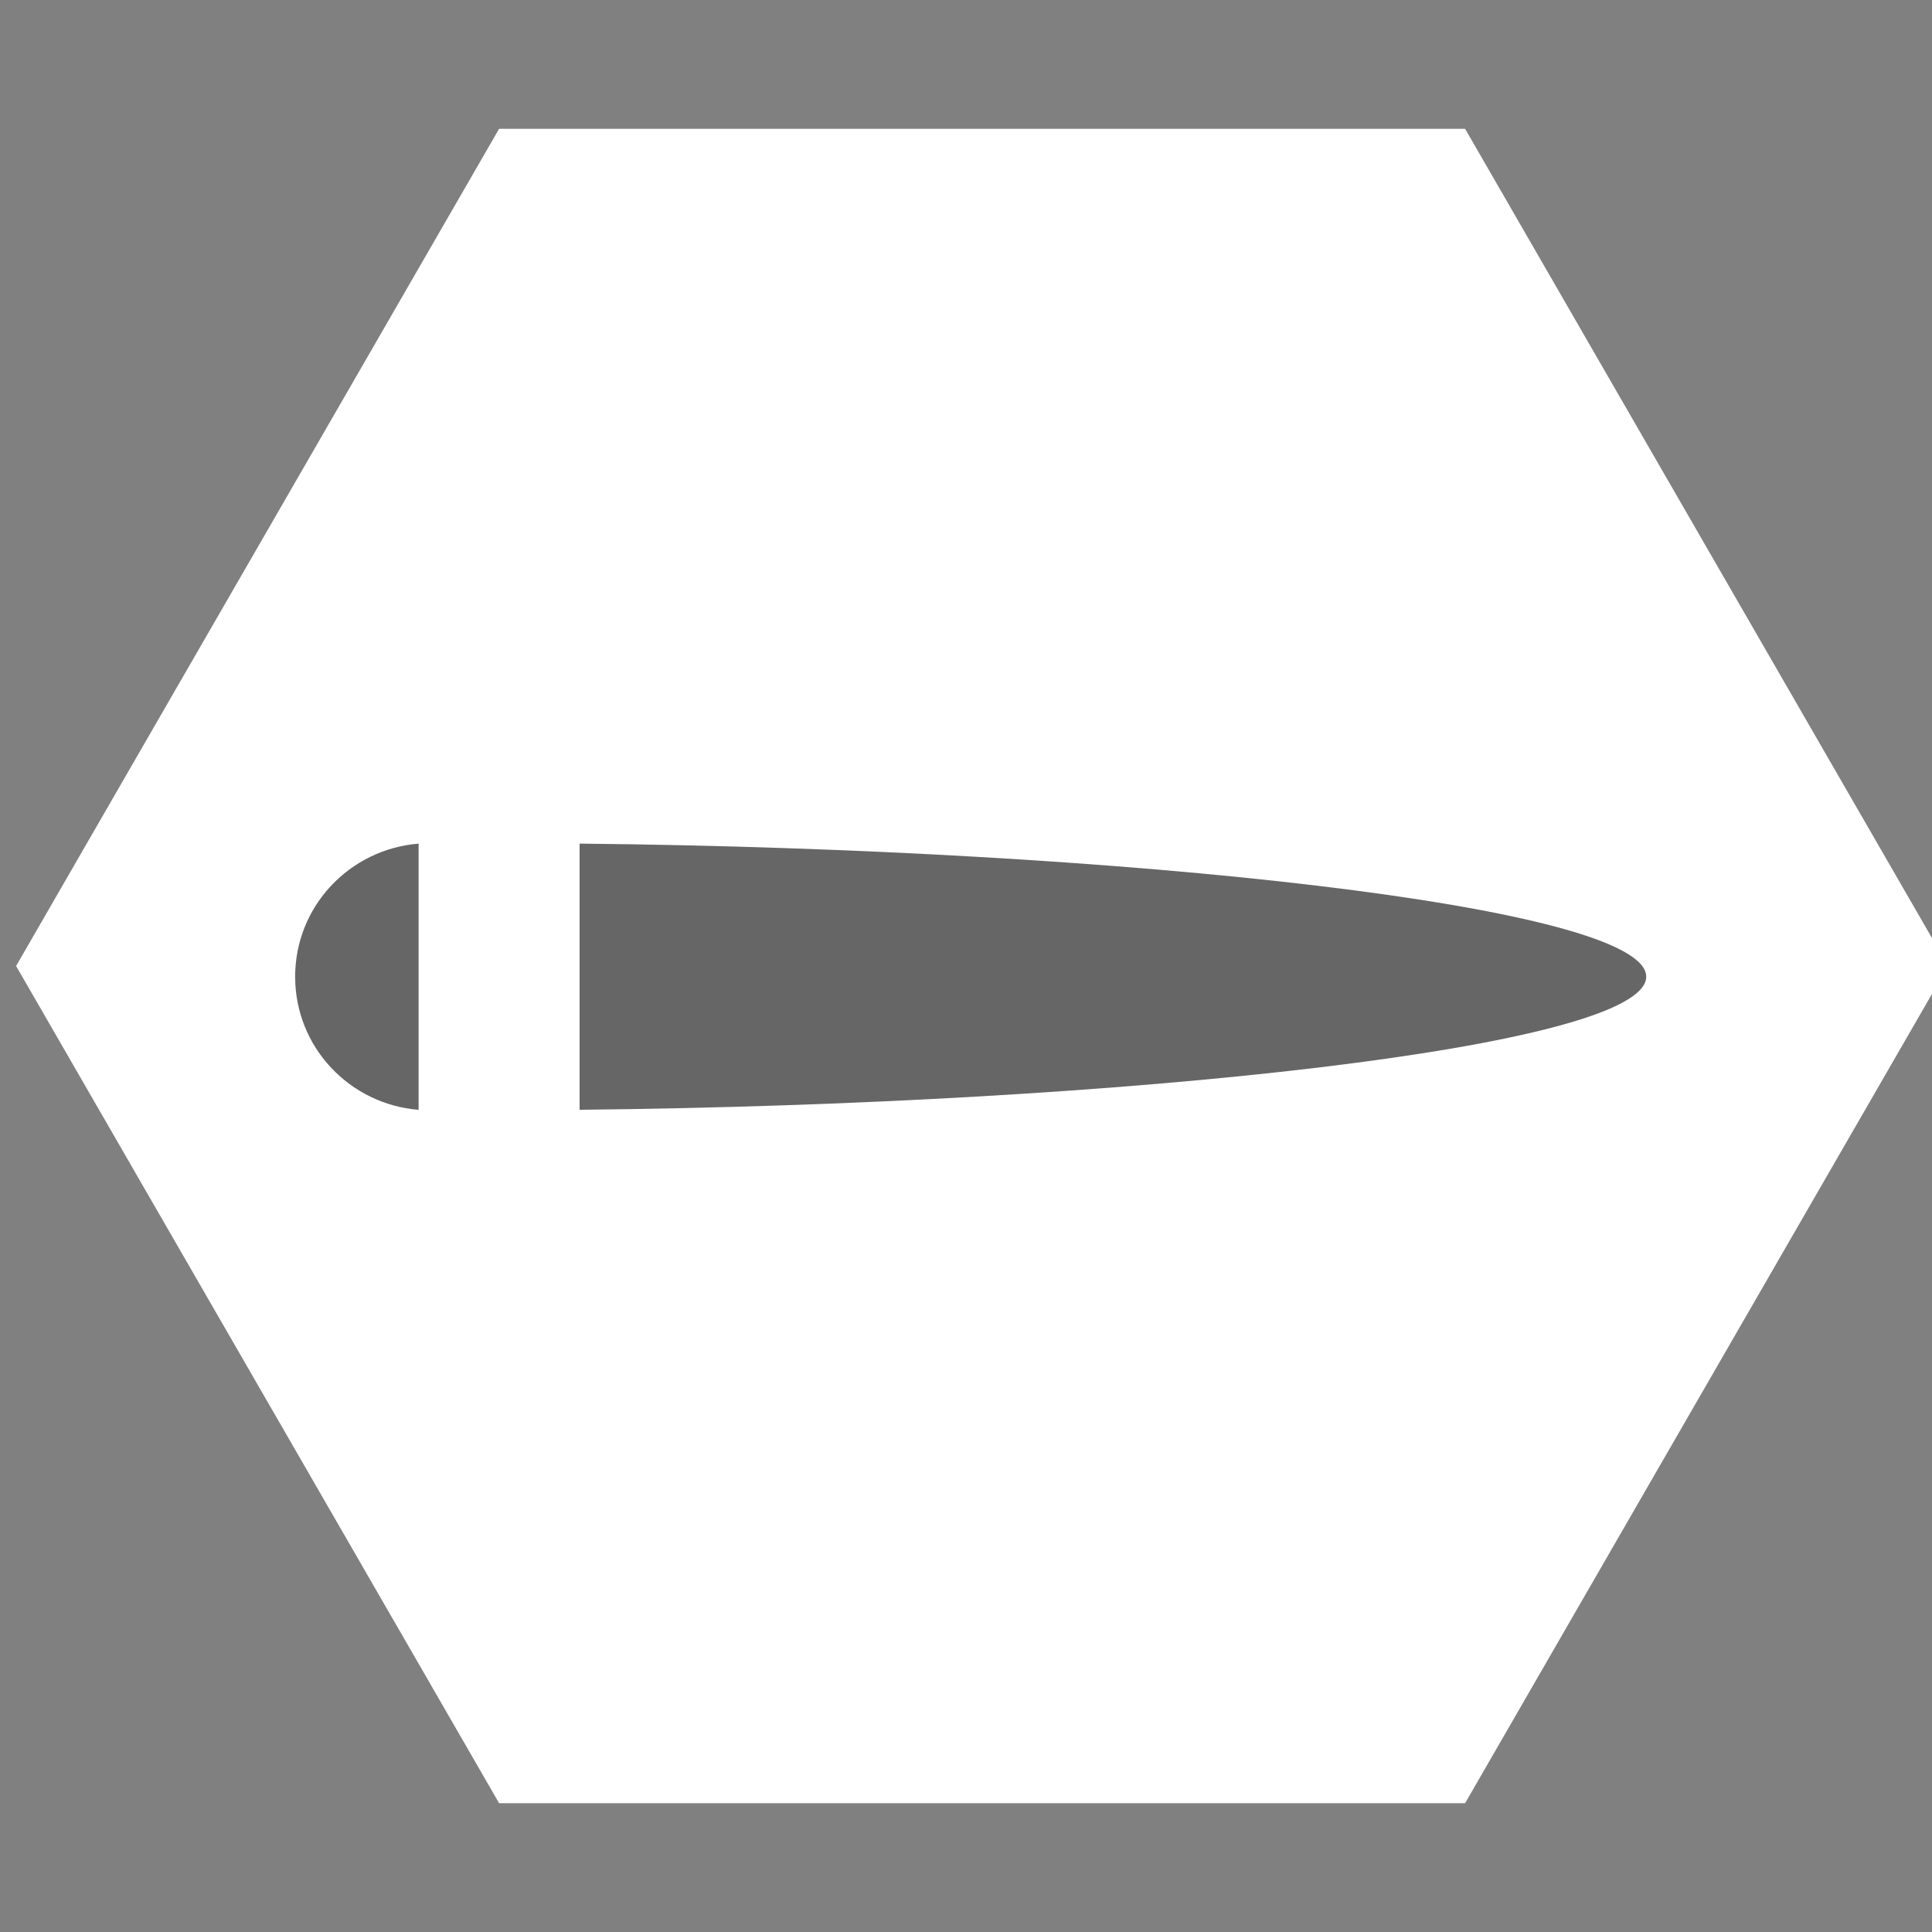 <?xml version="1.0" encoding="utf-8"?>
<!-- Generator: Adobe Illustrator 16.0.0, SVG Export Plug-In . SVG Version: 6.00 Build 0)  -->
<!DOCTYPE svg PUBLIC "-//W3C//DTD SVG 1.1//EN" "http://www.w3.org/Graphics/SVG/1.1/DTD/svg11.dtd">
<svg version="1.1" id="Layer_1" xmlns="http://www.w3.org/2000/svg" xmlns:xlink="http://www.w3.org/1999/xlink" x="0px" y="0px"
	 width="60px" height="60px" viewBox="0 0 60 60" enable-background="new 0 0 60 60" xml:space="preserve">
<rect x="0" y="0" width="60" height="60" fill="#808080" stroke="none"/>
<polygon fill="#FFFFFF" points="15.5,56 0.5,30 15.5,4 45.5,4 60.5,30 45.5,56 "/>
<path opacity="0.6" d="M13,26.2c-2.143,0.172-3.834,1.946-3.834,4.133s1.691,3.961,3.834,4.134V26.2z"/>
<path opacity="0.6" d="M18,34.465c17-0.172,33.125-1.946,33.125-4.133c0-2.187-16.125-3.961-33.125-4.133V34.465z"/>
<g>
</g>
<g>
</g>
<g>
</g>
<g>
</g>
<g>
</g>
<g>
</g>
<g>
</g>
<g>
</g>
<g>
</g>
<g>
</g>
<g>
</g>
<g>
</g>
<g>
</g>
<g>
</g>
<g>
</g>
</svg>
